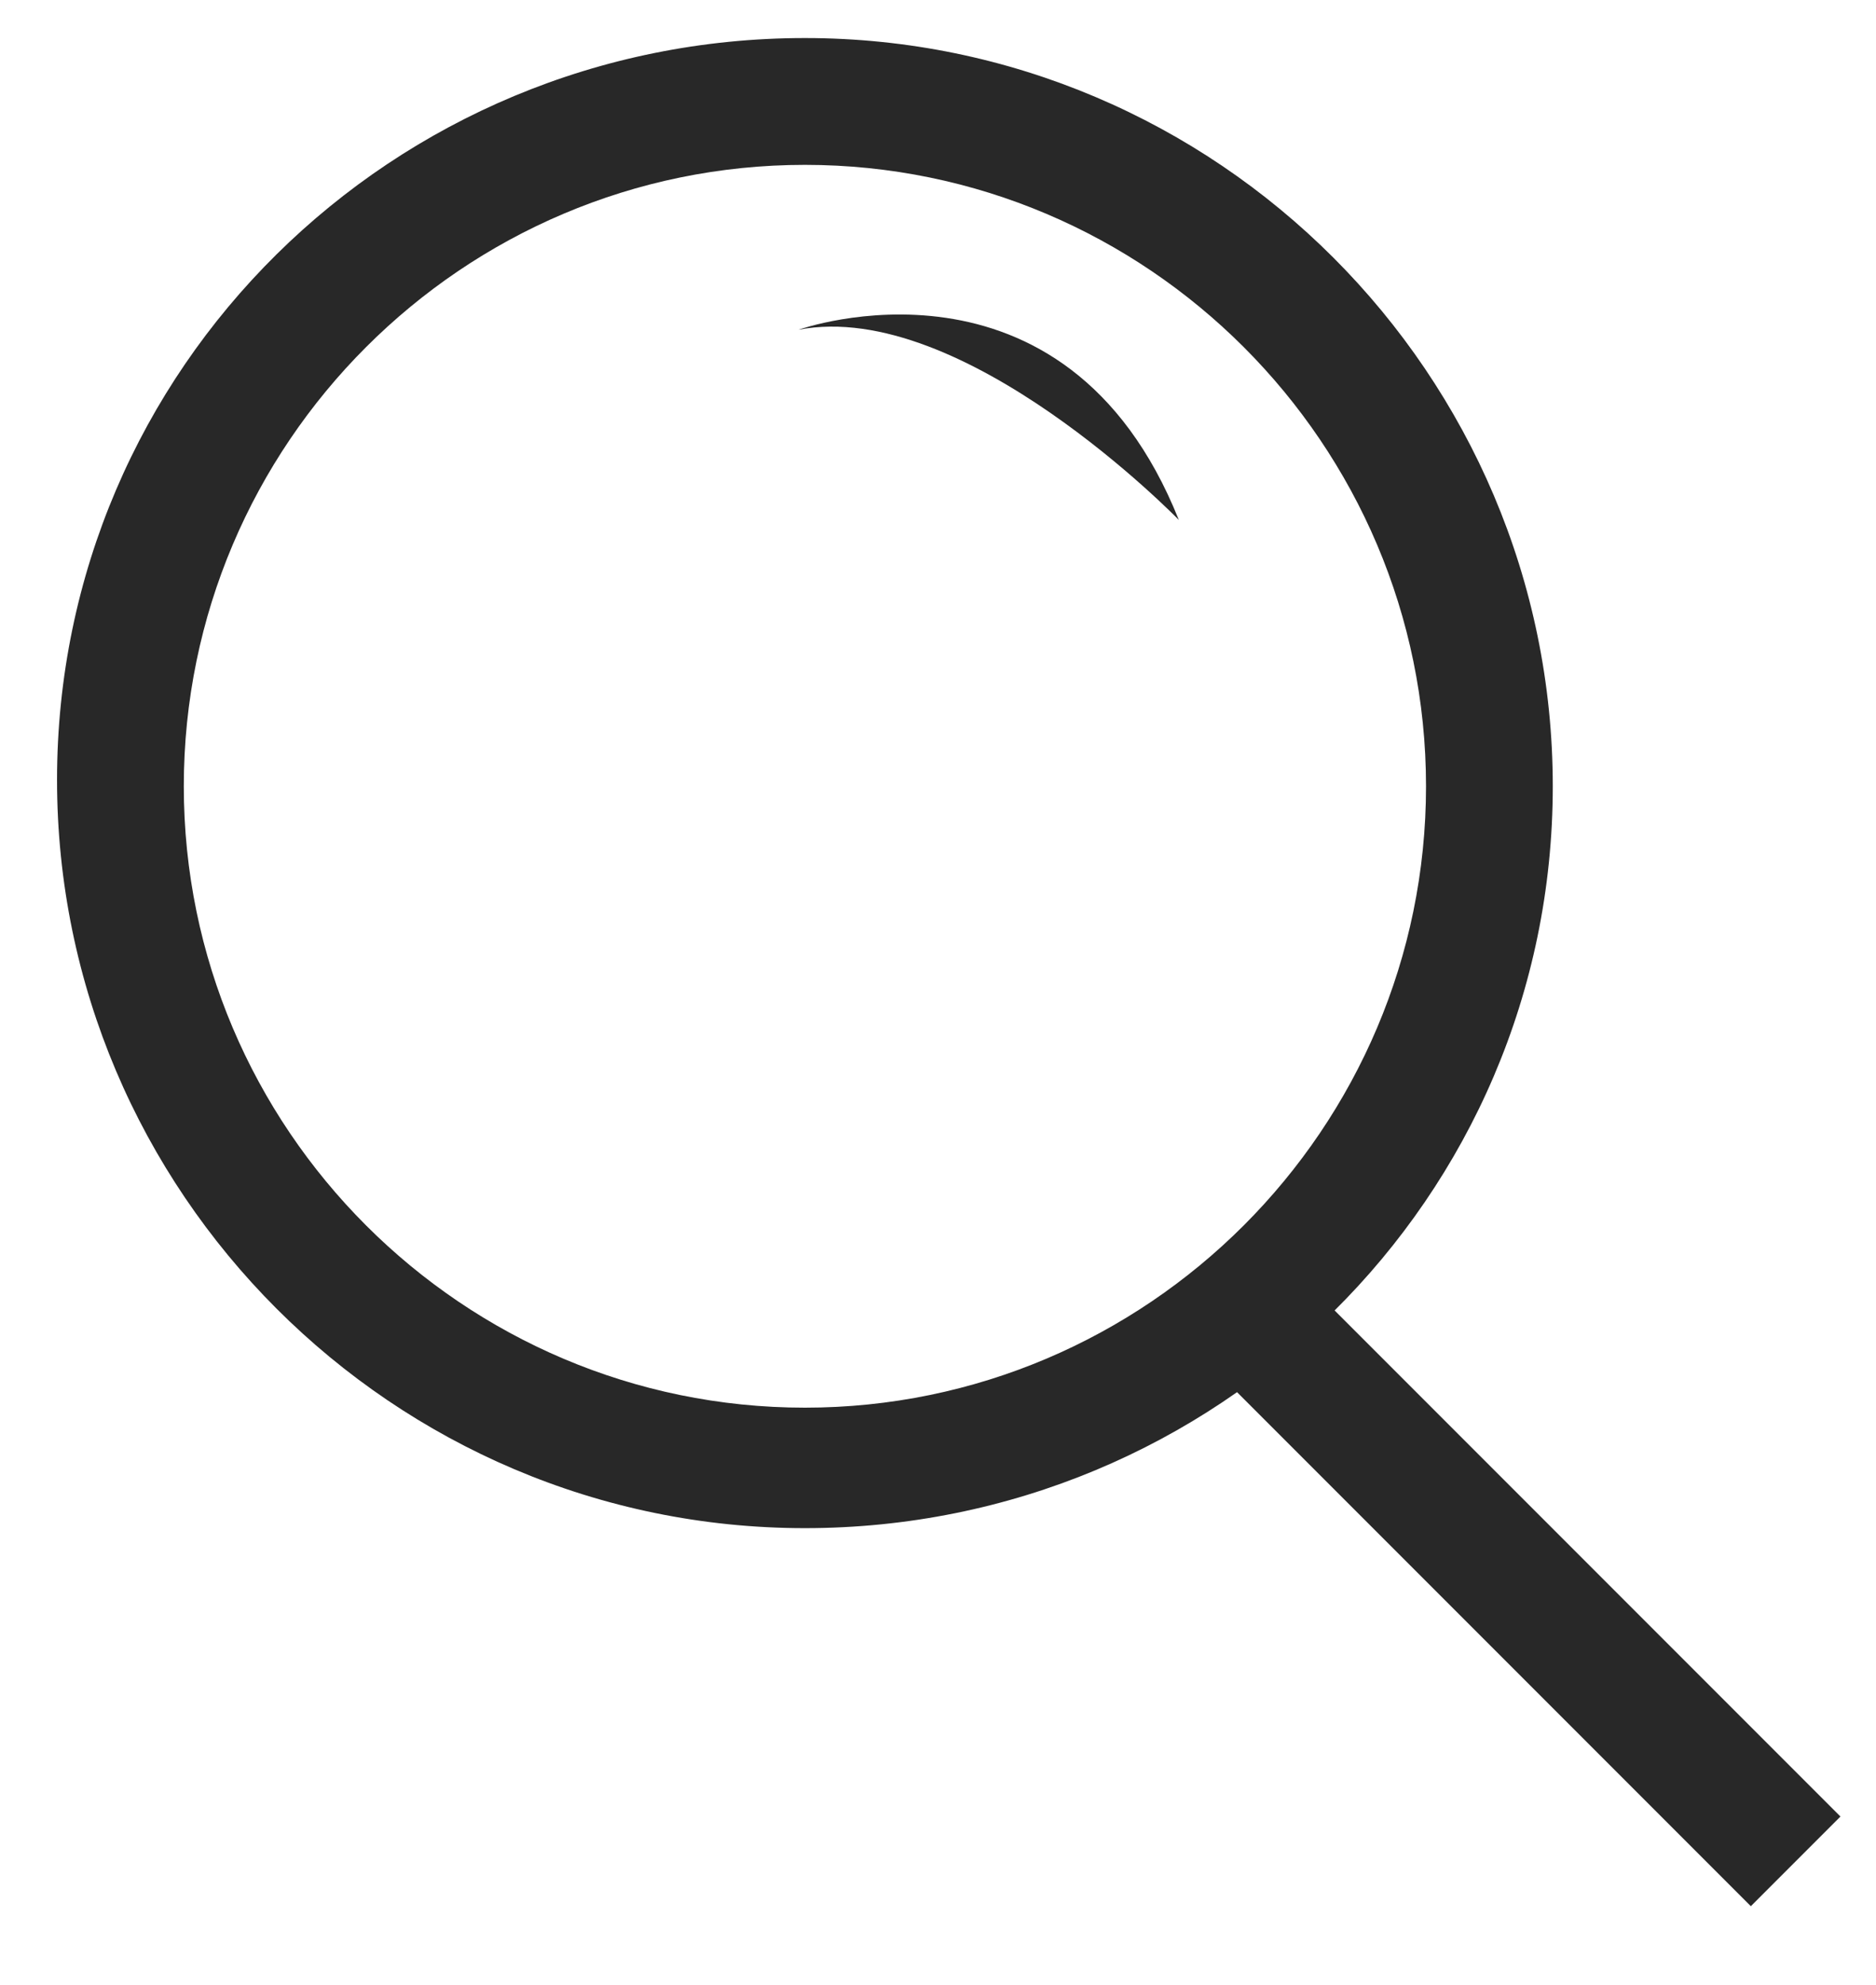 <?xml version="1.0" encoding="utf-8"?>
<!-- Generator: Adobe Illustrator 27.0.0, SVG Export Plug-In . SVG Version: 6.00 Build 0)  -->
<svg version="1.1" id="Capa_1" xmlns="http://www.w3.org/2000/svg" xmlns:xlink="http://www.w3.org/1999/xlink" x="0px" y="0px"
	 viewBox="0 0 29.6 31.3" style="enable-background:new 0 0 29.6 31.3;" xml:space="preserve">
<style type="text/css">
	.st0{fill:#282828;}
</style>
<g>
	<path class="st0" d="M12.7,24.1c-6.5,0-11.8-5.3-11.8-11.8S6.2,0.6,12.7,0.6c6.5,0,11.8,5.3,11.8,11.8S19.2,24.1,12.7,24.1z
		 M12.7,2.6c-5.4,0-9.8,4.4-9.8,9.8s4.4,9.8,9.8,9.8s9.8-4.4,9.8-9.8S18.1,2.6,12.7,2.6z"/>
</g>
<g>
	<rect x="22.7" y="18.1" transform="matrix(0.707 -0.707 0.707 0.707 -10.553 23.982)" class="st0" width="2" height="13.2"/>
</g>
<path class="st0" d="M12.6,5.2c0,0,4.2-1.5,6,3C18.6,8.2,15.2,4.7,12.6,5.2z"/>
</svg>
